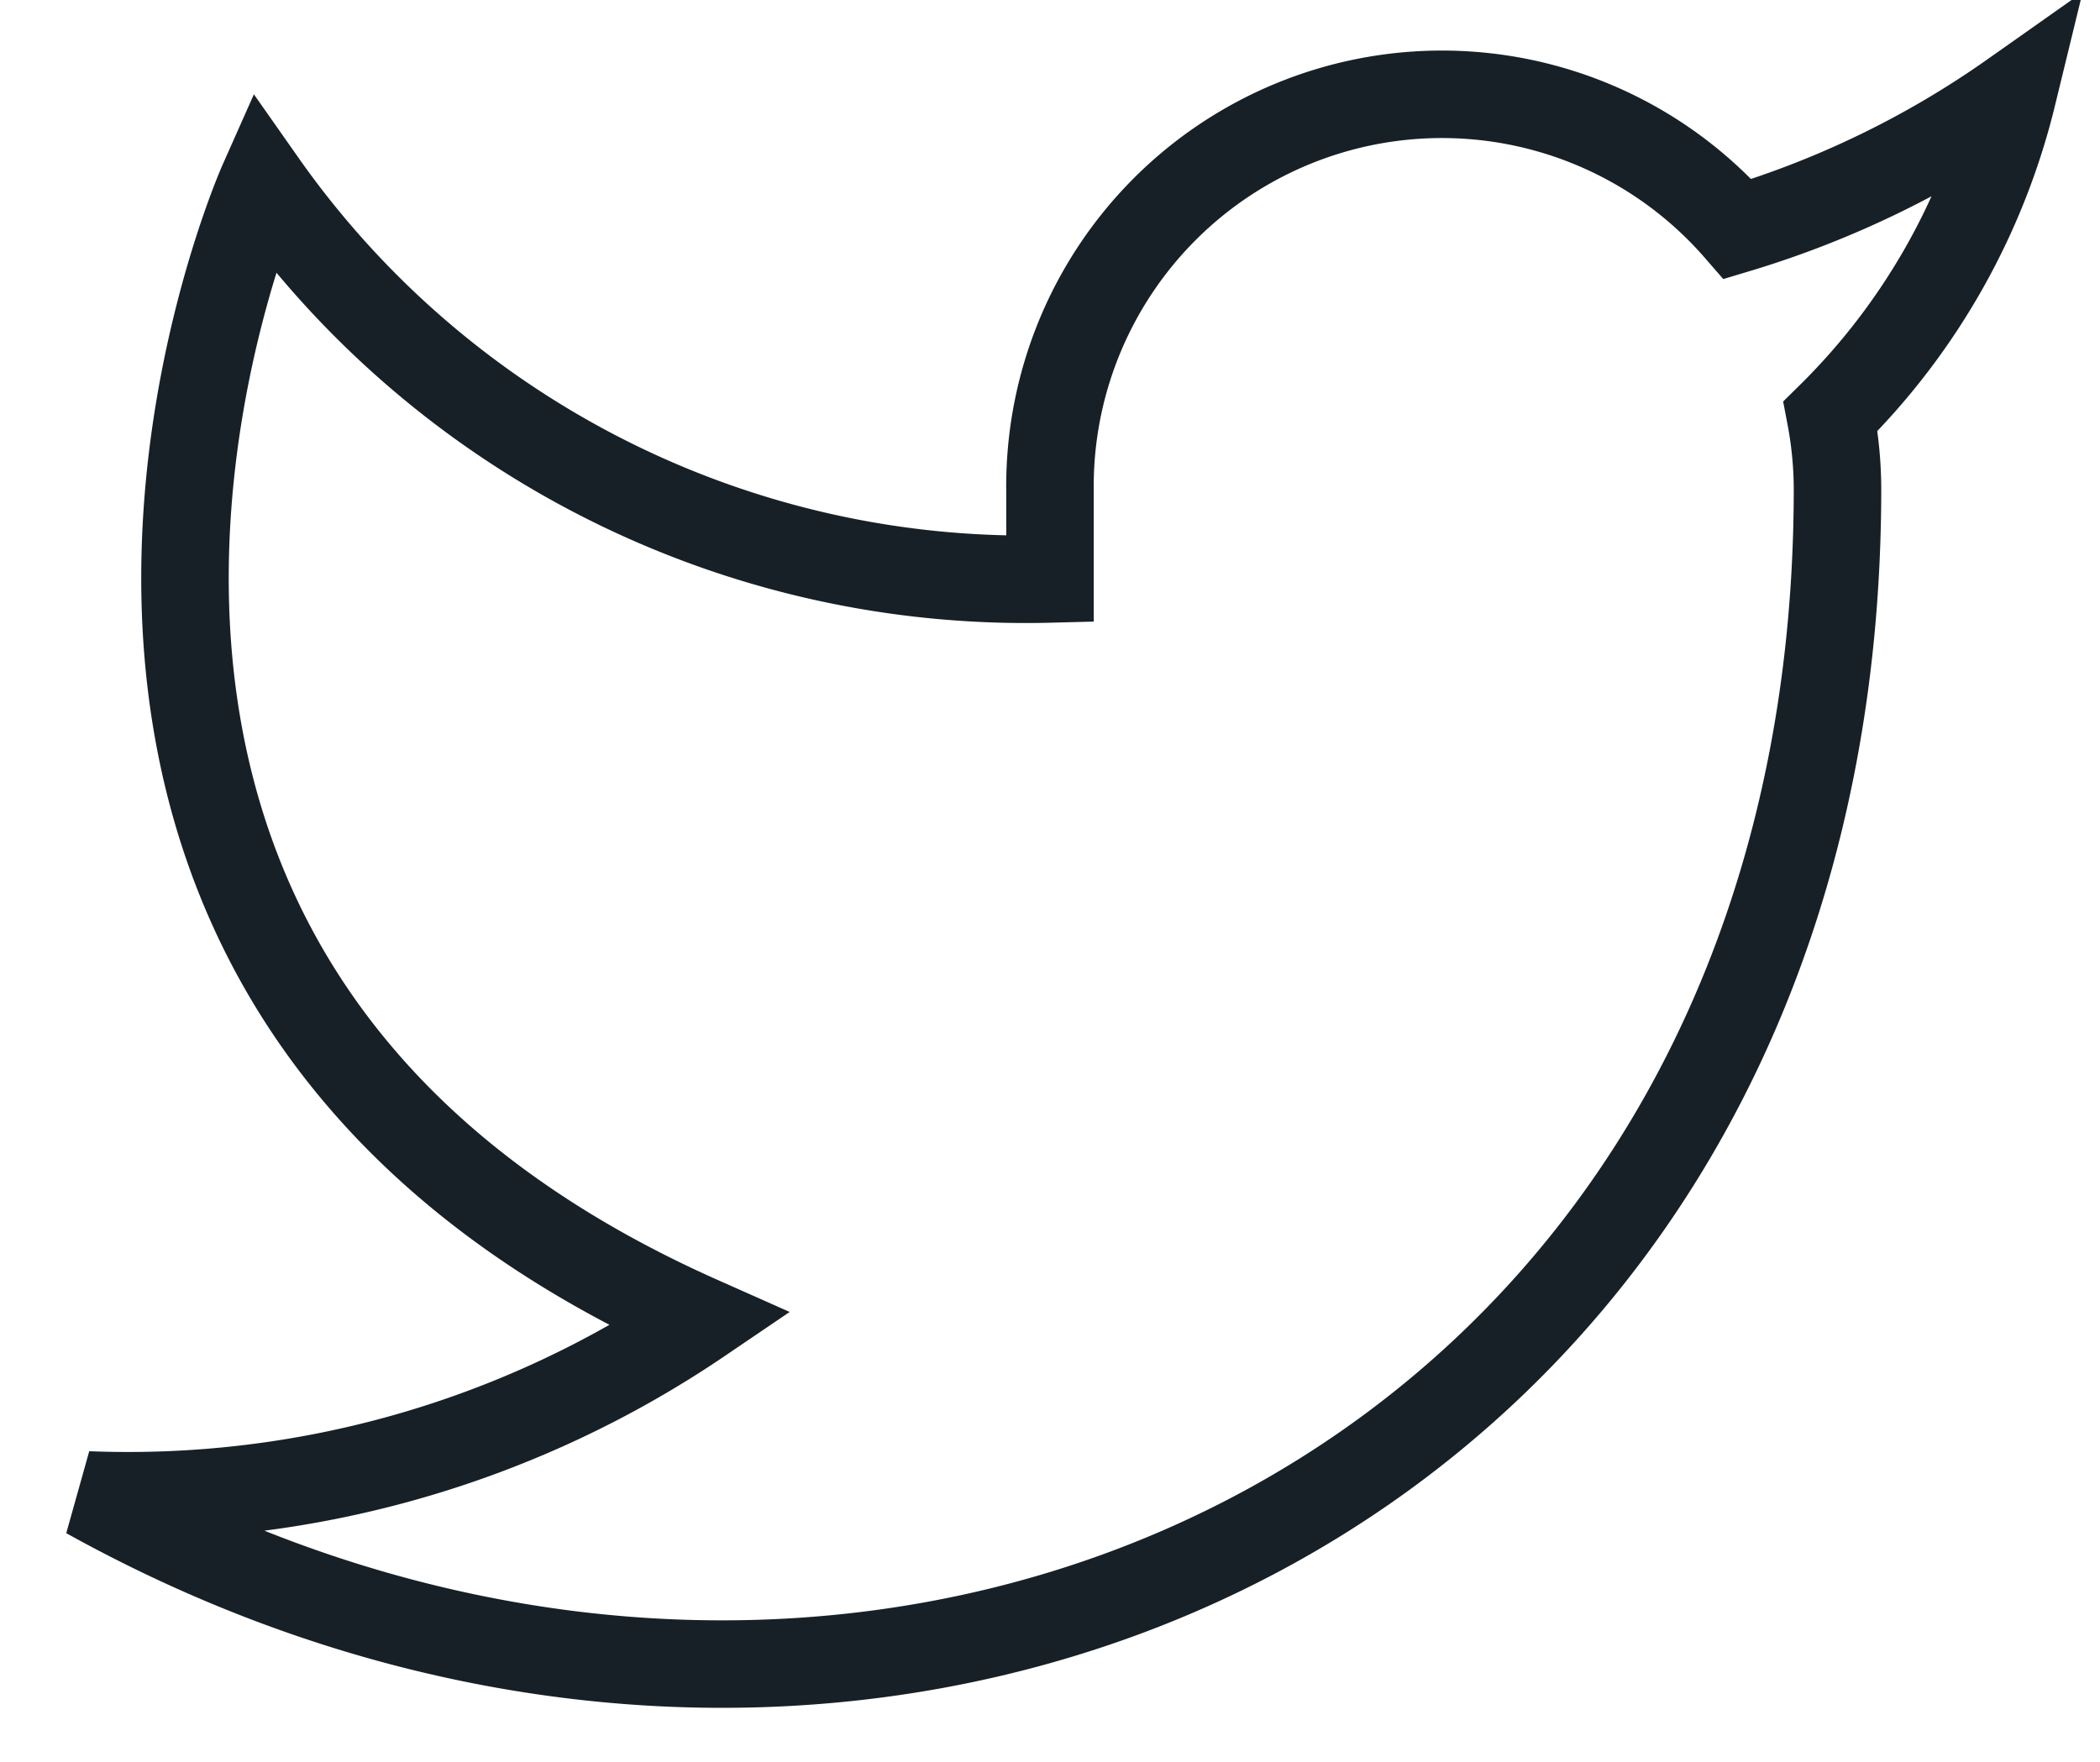<svg xmlns="http://www.w3.org/2000/svg" width="24" height="20.142" viewBox="0 0 24 20.142">
  <path id="twitter" d="M23,3a10.9,10.9,0,0,1-3.14,1.53,4.48,4.48,0,0,0-7.86,3v1A10.66,10.66,0,0,1,3,4s-4,9,5,13a11.64,11.64,0,0,1-7,2c9,5,20,0,20-11.5a4.5,4.5,0,0,0-.08-.83A7.72,7.72,0,0,0,23,3Z" transform="translate(0 -1.912)" fill="none" stroke="#172026" strokeLinecap="round" strokeLinejoin="round" strokeWidth="2"/>
</svg>
